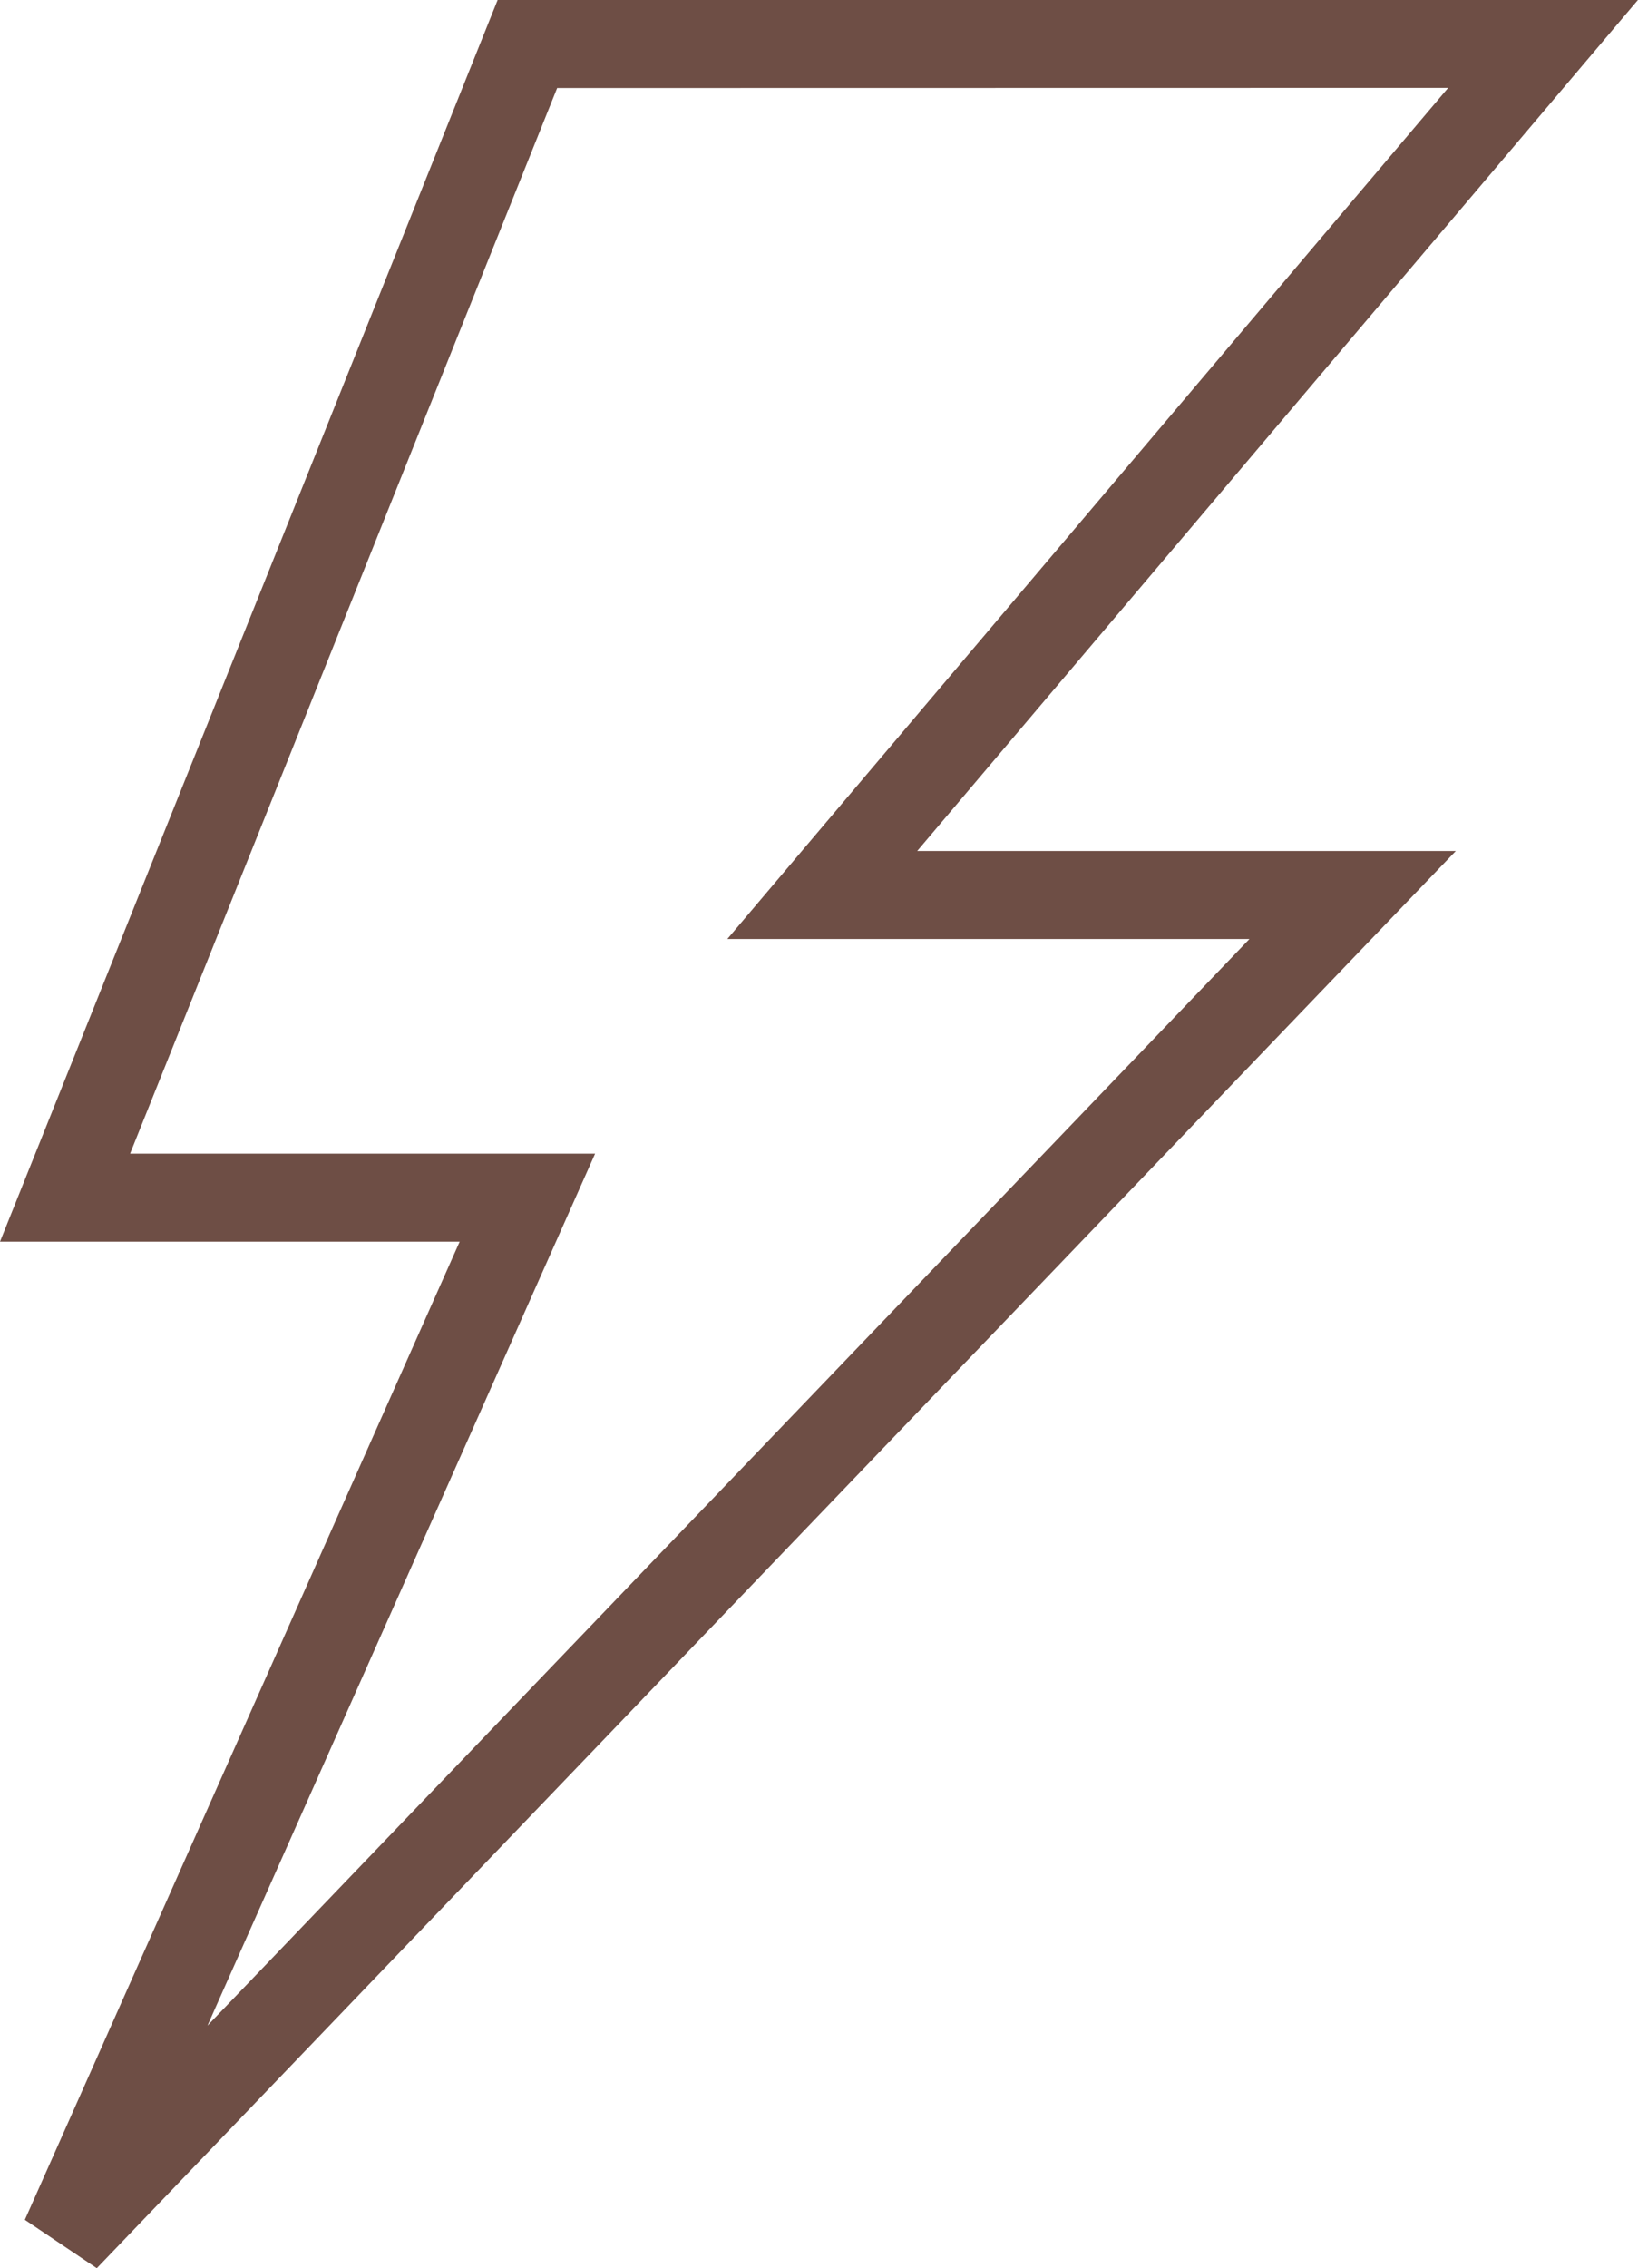<svg xmlns="http://www.w3.org/2000/svg" width="27.925" height="38.64" viewBox="0 0 27.925 38.64">
  <path id="Tracciato_95" data-name="Tracciato 95" d="M-2286.45,1335.635l-7.882,19.653h7.882l-7.882,17.718,21.951-22.874h-9.042l12.289-14.5Z" transform="translate(2295.441 -1334.885)" fill="none" stroke="#6e4e45" stroke-width="1.5"/>
</svg>
